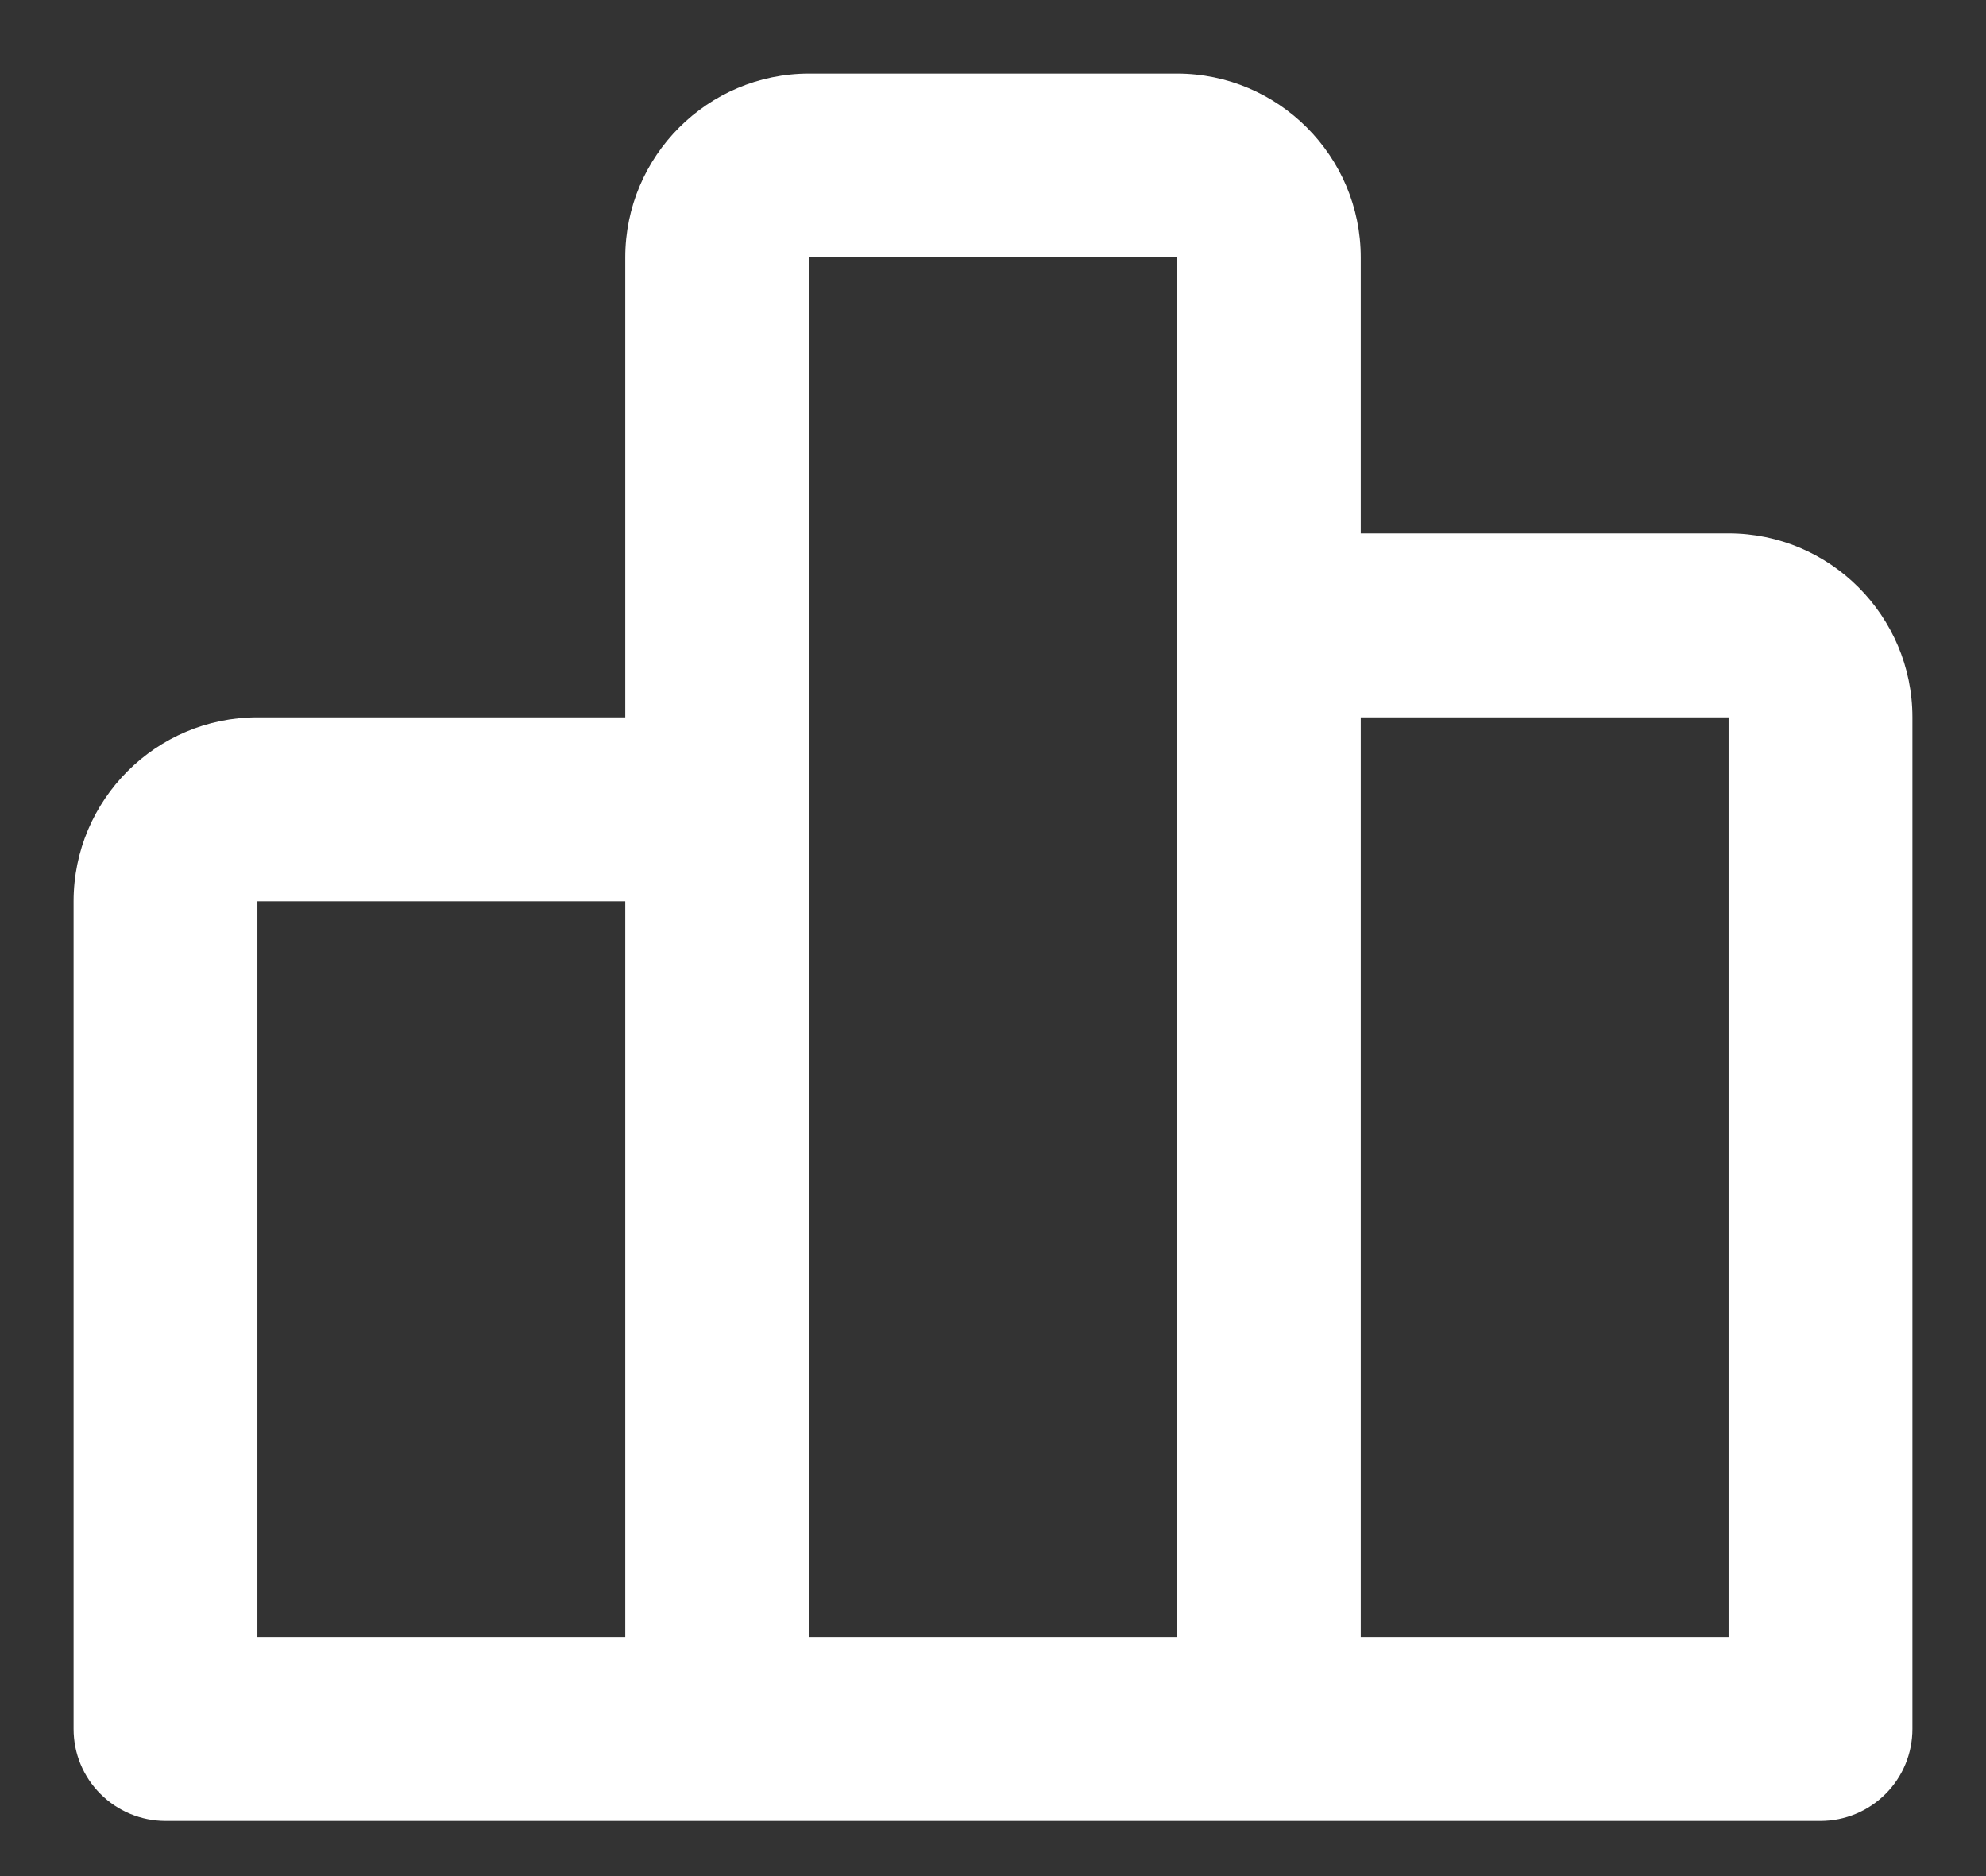 <svg width="18" height="17" viewBox="0 0 18 17" fill="none" xmlns="http://www.w3.org/2000/svg">
<rect x="0" y="0" width="18" height="17" fill="#333333" stroke="none"/>
<path d="M15.667 4.833H12.333V2.333C12.333 1.414 11.586 0.667 10.667 0.667H7.333C6.414 0.667 5.667 1.414 5.667 2.333V6.5H2.333C1.414 6.5 0.667 7.248 0.667 8.167V15.667C0.667 15.888 0.754 16.1 0.911 16.256C1.067 16.412 1.279 16.5 1.5 16.5H16.5C16.721 16.5 16.933 16.412 17.089 16.256C17.246 16.1 17.333 15.888 17.333 15.667V6.5C17.333 5.581 16.586 4.833 15.667 4.833ZM2.333 8.167H5.667V14.833H2.333V8.167ZM7.333 2.333H10.667V14.833H7.333V2.333ZM15.667 14.833H12.333V6.5H15.667V14.833Z" fill="#fff"/>
</svg>
